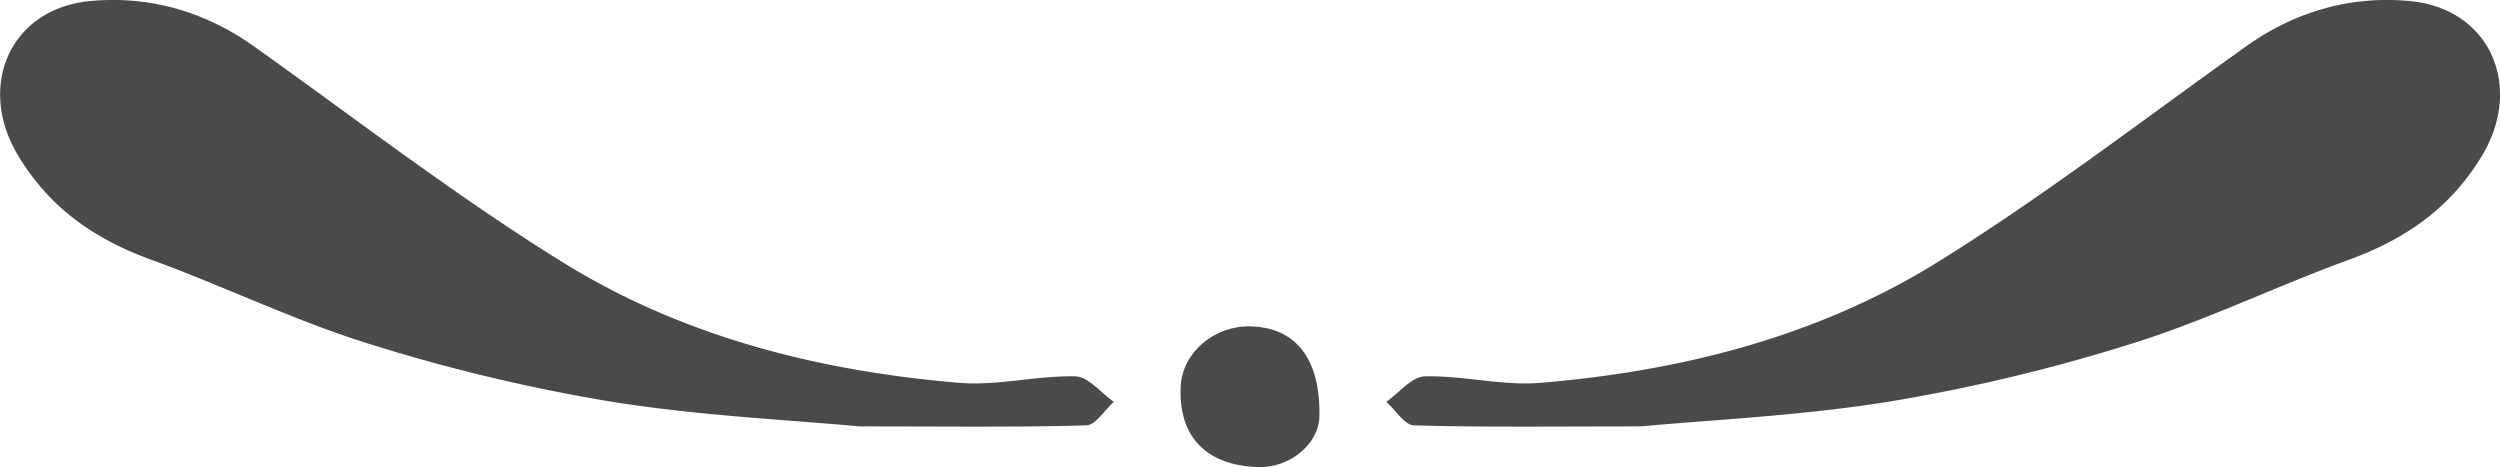 <svg id="Layer_1" data-name="Layer 1" xmlns="http://www.w3.org/2000/svg" viewBox="0 0 578.18 108.04"><defs><style>.cls-1{fill:#4a4a4b;}</style></defs><title>line</title><path class="cls-1" d="M1339.68,524.11c-13.61-1.3-26.56,2.35-38,10.51-23.65,16.84-46.73,34.64-71.36,49.91-27.78,17.22-59.19,25.14-91.67,27.86-8.83.75-17.9-1.7-26.83-1.49-3,.07-6,3.82-8.91,5.89,2.12,1.9,4.2,5.37,6.37,5.44,15.94.47,31.89.25,52.41.25,16.12-1.52,36.92-2.43,57.33-5.71a408.7,408.7,0,0,0,56.13-13.39c17.15-5.32,33.46-13.29,50.38-19.45,13.1-4.77,23.58-12,30.89-24.27C1365.84,543.79,1358.21,525.89,1339.68,524.11Z" transform="translate(-782.28 -523.86)"/><path class="cls-1" d="M1071.51,599.34c-8.36-.22-15.72,6-16.16,13.74-.65,11.65,5.84,18.46,17.94,18.81,7.3.21,14-5.34,14.13-11.72C1087.7,607,1082.06,599.61,1071.51,599.34Z" transform="translate(-782.28 -523.86)"/><path class="cls-1" d="M1004.1,612.39c-32.47-2.72-63.88-10.64-91.66-27.86-24.64-15.27-47.71-33.07-71.36-49.91-11.46-8.16-24.41-11.81-38-10.51-18.52,1.78-26.16,19.68-16.71,35.55,7.3,12.27,17.79,19.5,30.89,24.27,16.92,6.16,33.23,14.13,50.38,19.45a408.7,408.7,0,0,0,56.13,13.39c20.41,3.28,41.21,4.19,57.32,5.71,20.53,0,36.48.22,52.42-.25,2.17-.07,4.25-3.54,6.37-5.44-3-2.07-5.9-5.82-8.91-5.89C1022,610.69,1012.94,613.14,1004.1,612.39Z" transform="translate(-782.28 -523.86)"/></svg>